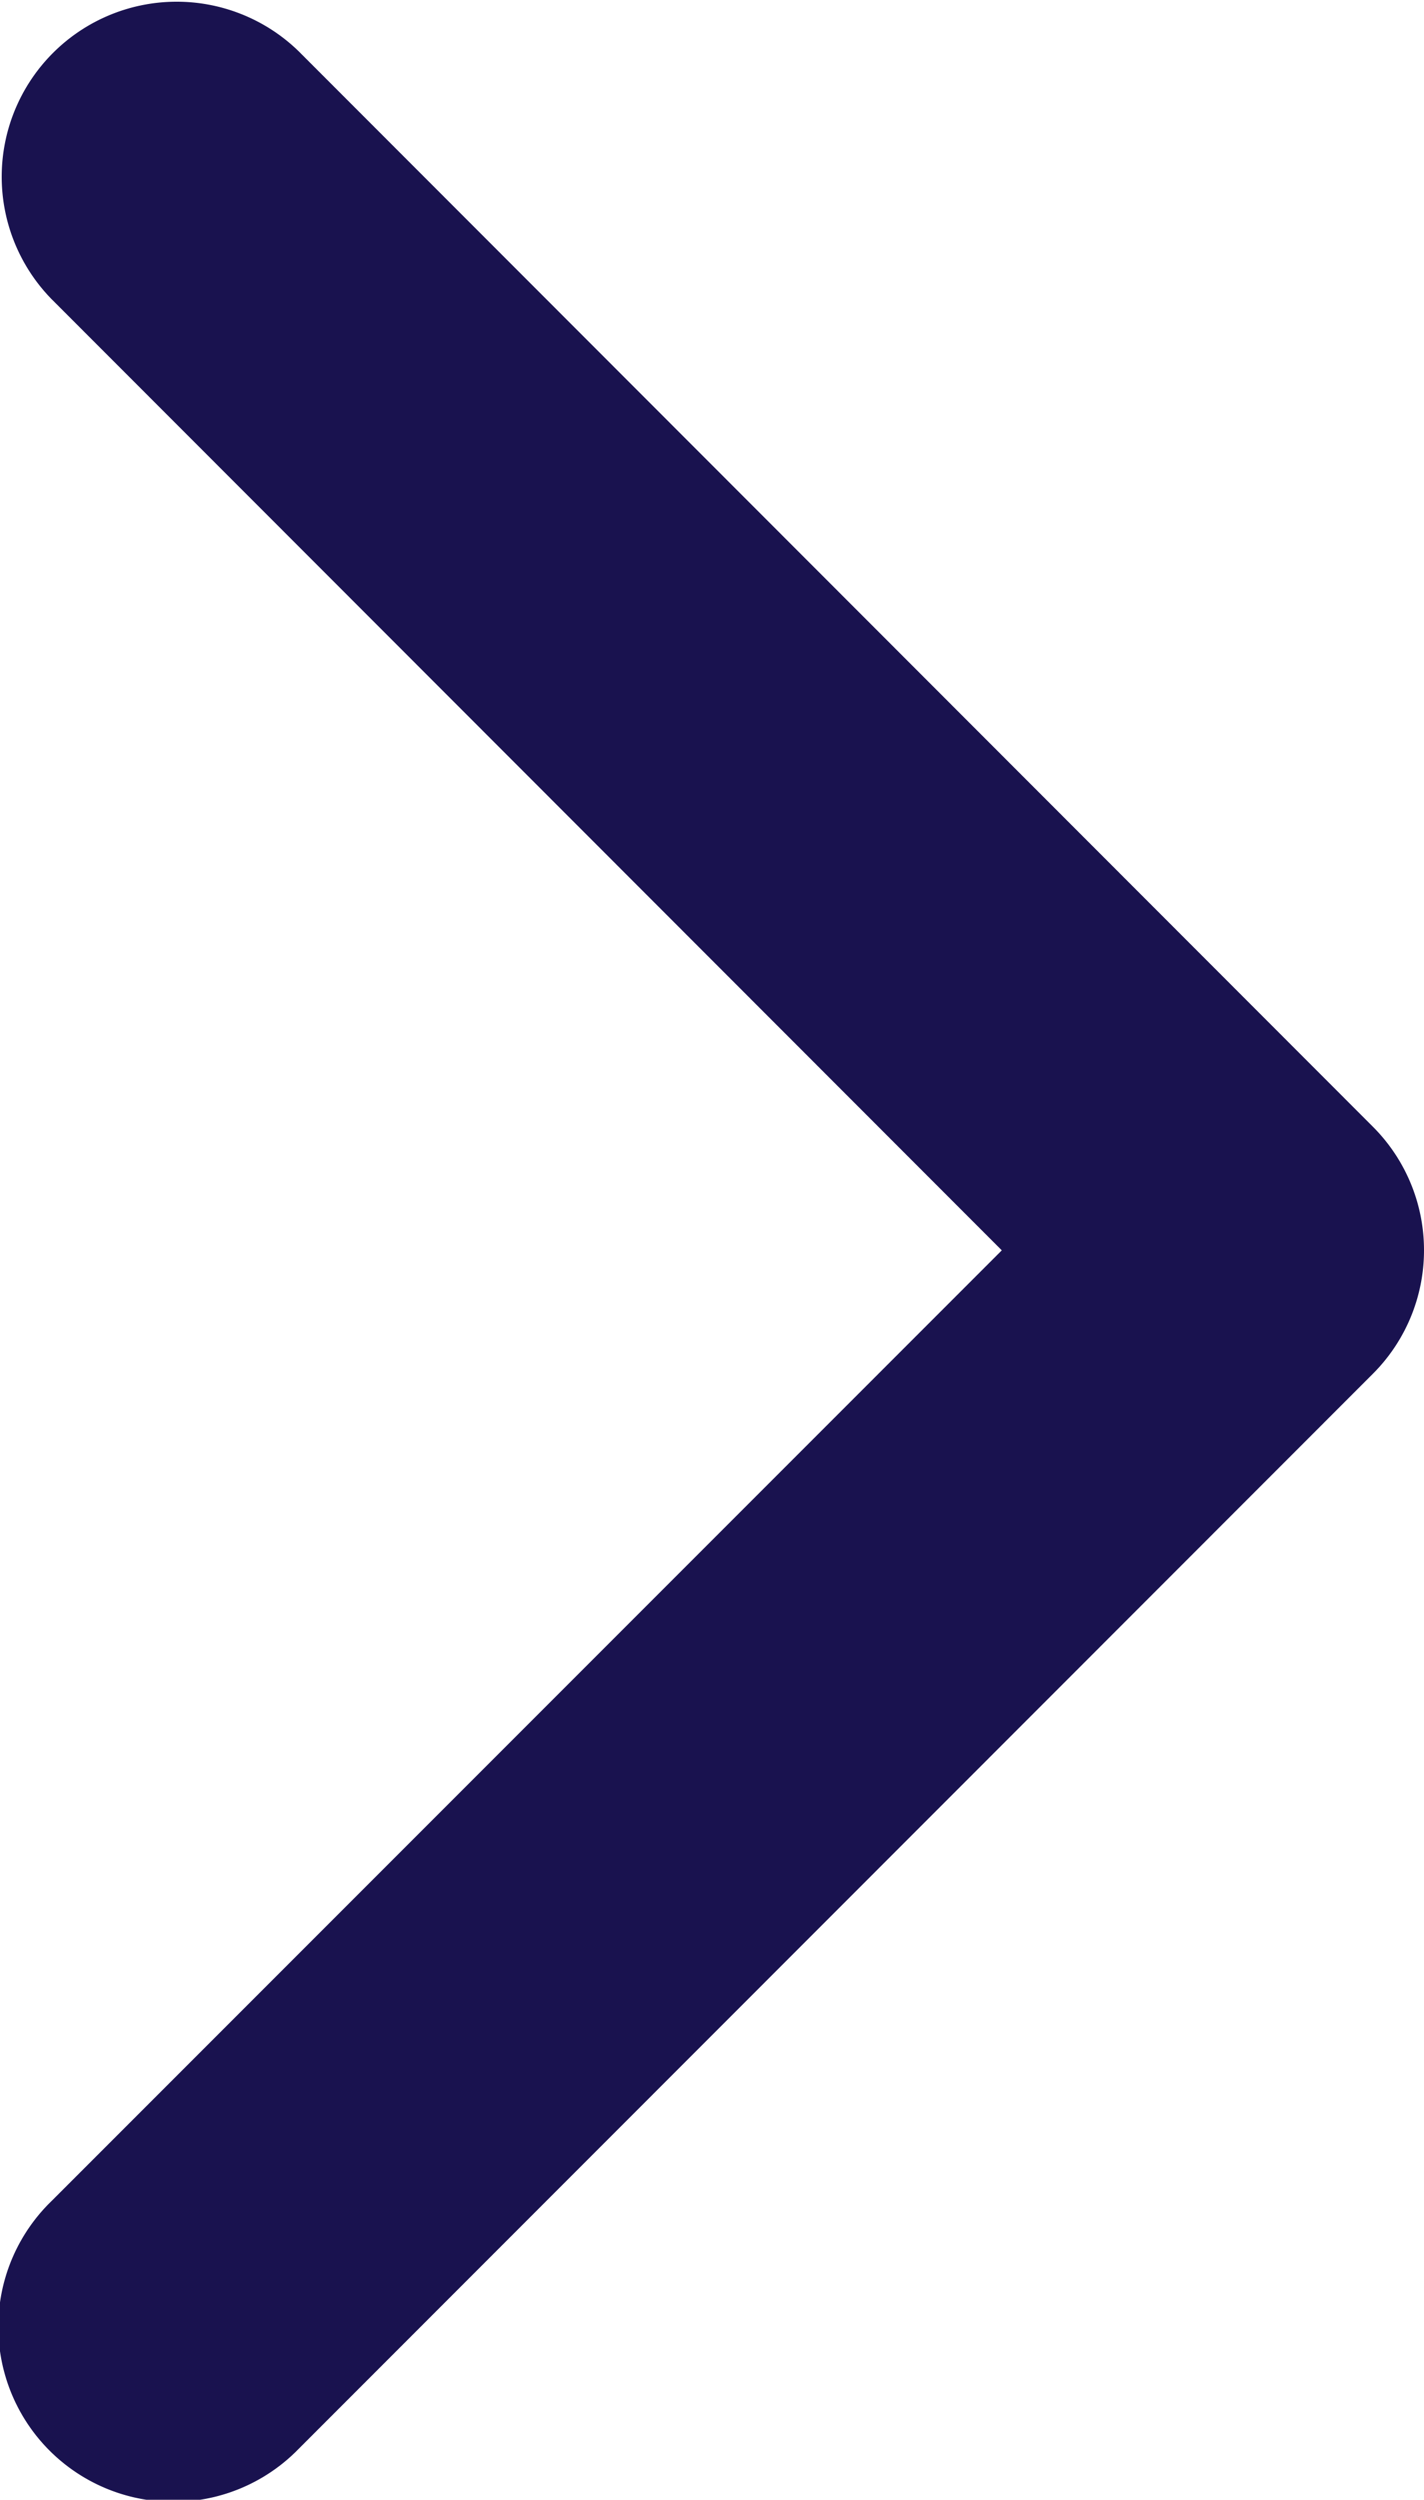 <svg xmlns="http://www.w3.org/2000/svg" width="7.862" height="13.795" viewBox="0 0 7.862 13.795">
  <path id="chevron-right" d="M6.9,21.875a.963.963,0,0,0-.683.283L.283,28.088a.966.966,0,0,0,1.366,1.366L6.9,24.206l5.248,5.248a.966.966,0,1,0,1.366-1.366L7.581,22.157A.963.963,0,0,0,6.9,21.875Z" transform="translate(29.737 0) rotate(90)" fill="#19124f"/>
</svg>
